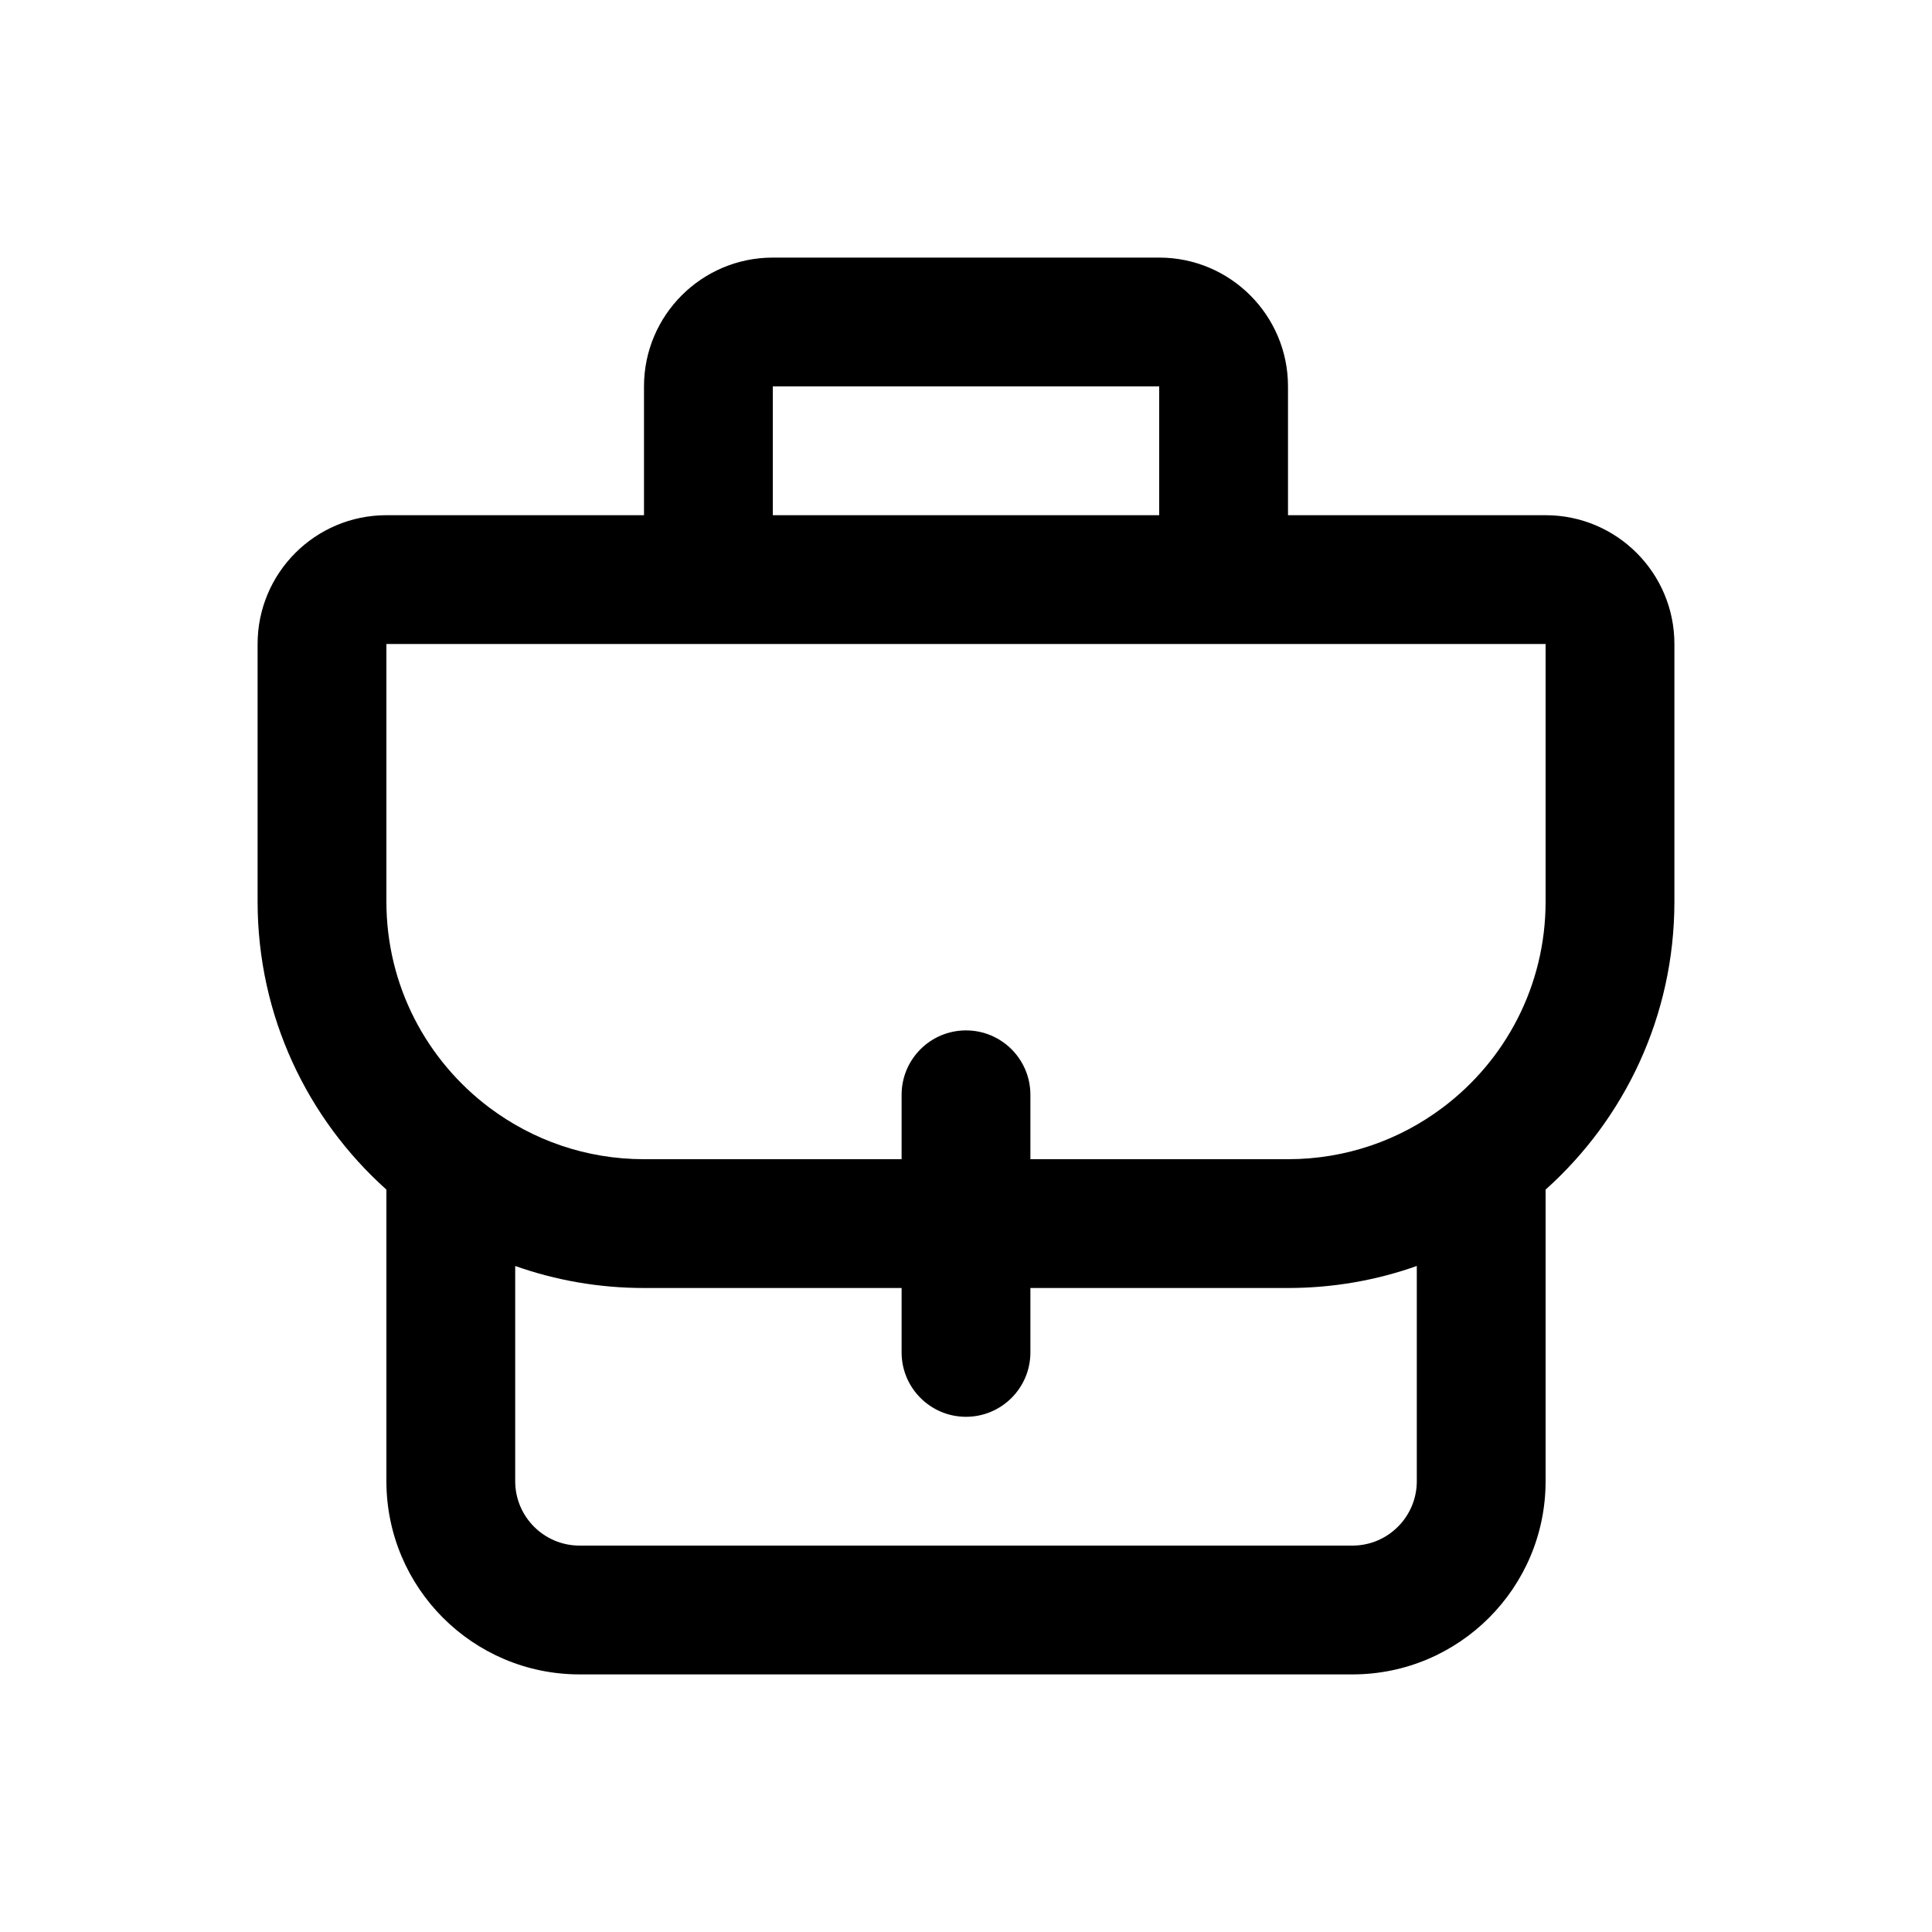 <svg width="15" height="15" fill="none" xmlns="http://www.w3.org/2000/svg">
  <path
    fill-rule="evenodd"
    clip-rule="evenodd"
    d="M5 3C5 2.448 5.448 2 6 2H9C9.552 2 10 2.448 10 3V4H12C12.552 4 13 4.448 13 5V7C13 7.889 12.613 8.687 12 9.236V11.5C12 12.328 11.328 13 10.5 13H4.5C3.672 13 3 12.328 3 11.5V9.236C2.387 8.687 2 7.889 2 7V5C2 4.448 2.448 4 3 4H5V3ZM9 3V4H6V3H9ZM3 5H5H5.5H9.5H10H12V7C12 7.654 11.687 8.235 11.2 8.6C10.866 8.851 10.451 9 10 9H8V8.5C8 8.224 7.776 8 7.5 8C7.224 8 7 8.224 7 8.5V9H5C4.549 9 4.135 8.851 3.8 8.6C3.313 8.234 3 7.654 3 7V5ZM7 10H5C4.65 10 4.313 9.94 4 9.829V11.5C4 11.776 4.224 12 4.5 12H10.5C10.776 12 11 11.776 11 11.5V9.829C10.687 9.94 10.35 10 10 10H8V10.5C8 10.776 7.776 11 7.5 11C7.224 11 7 10.776 7 10.5V10Z"
    fill="currentColor"
  />
</svg>
